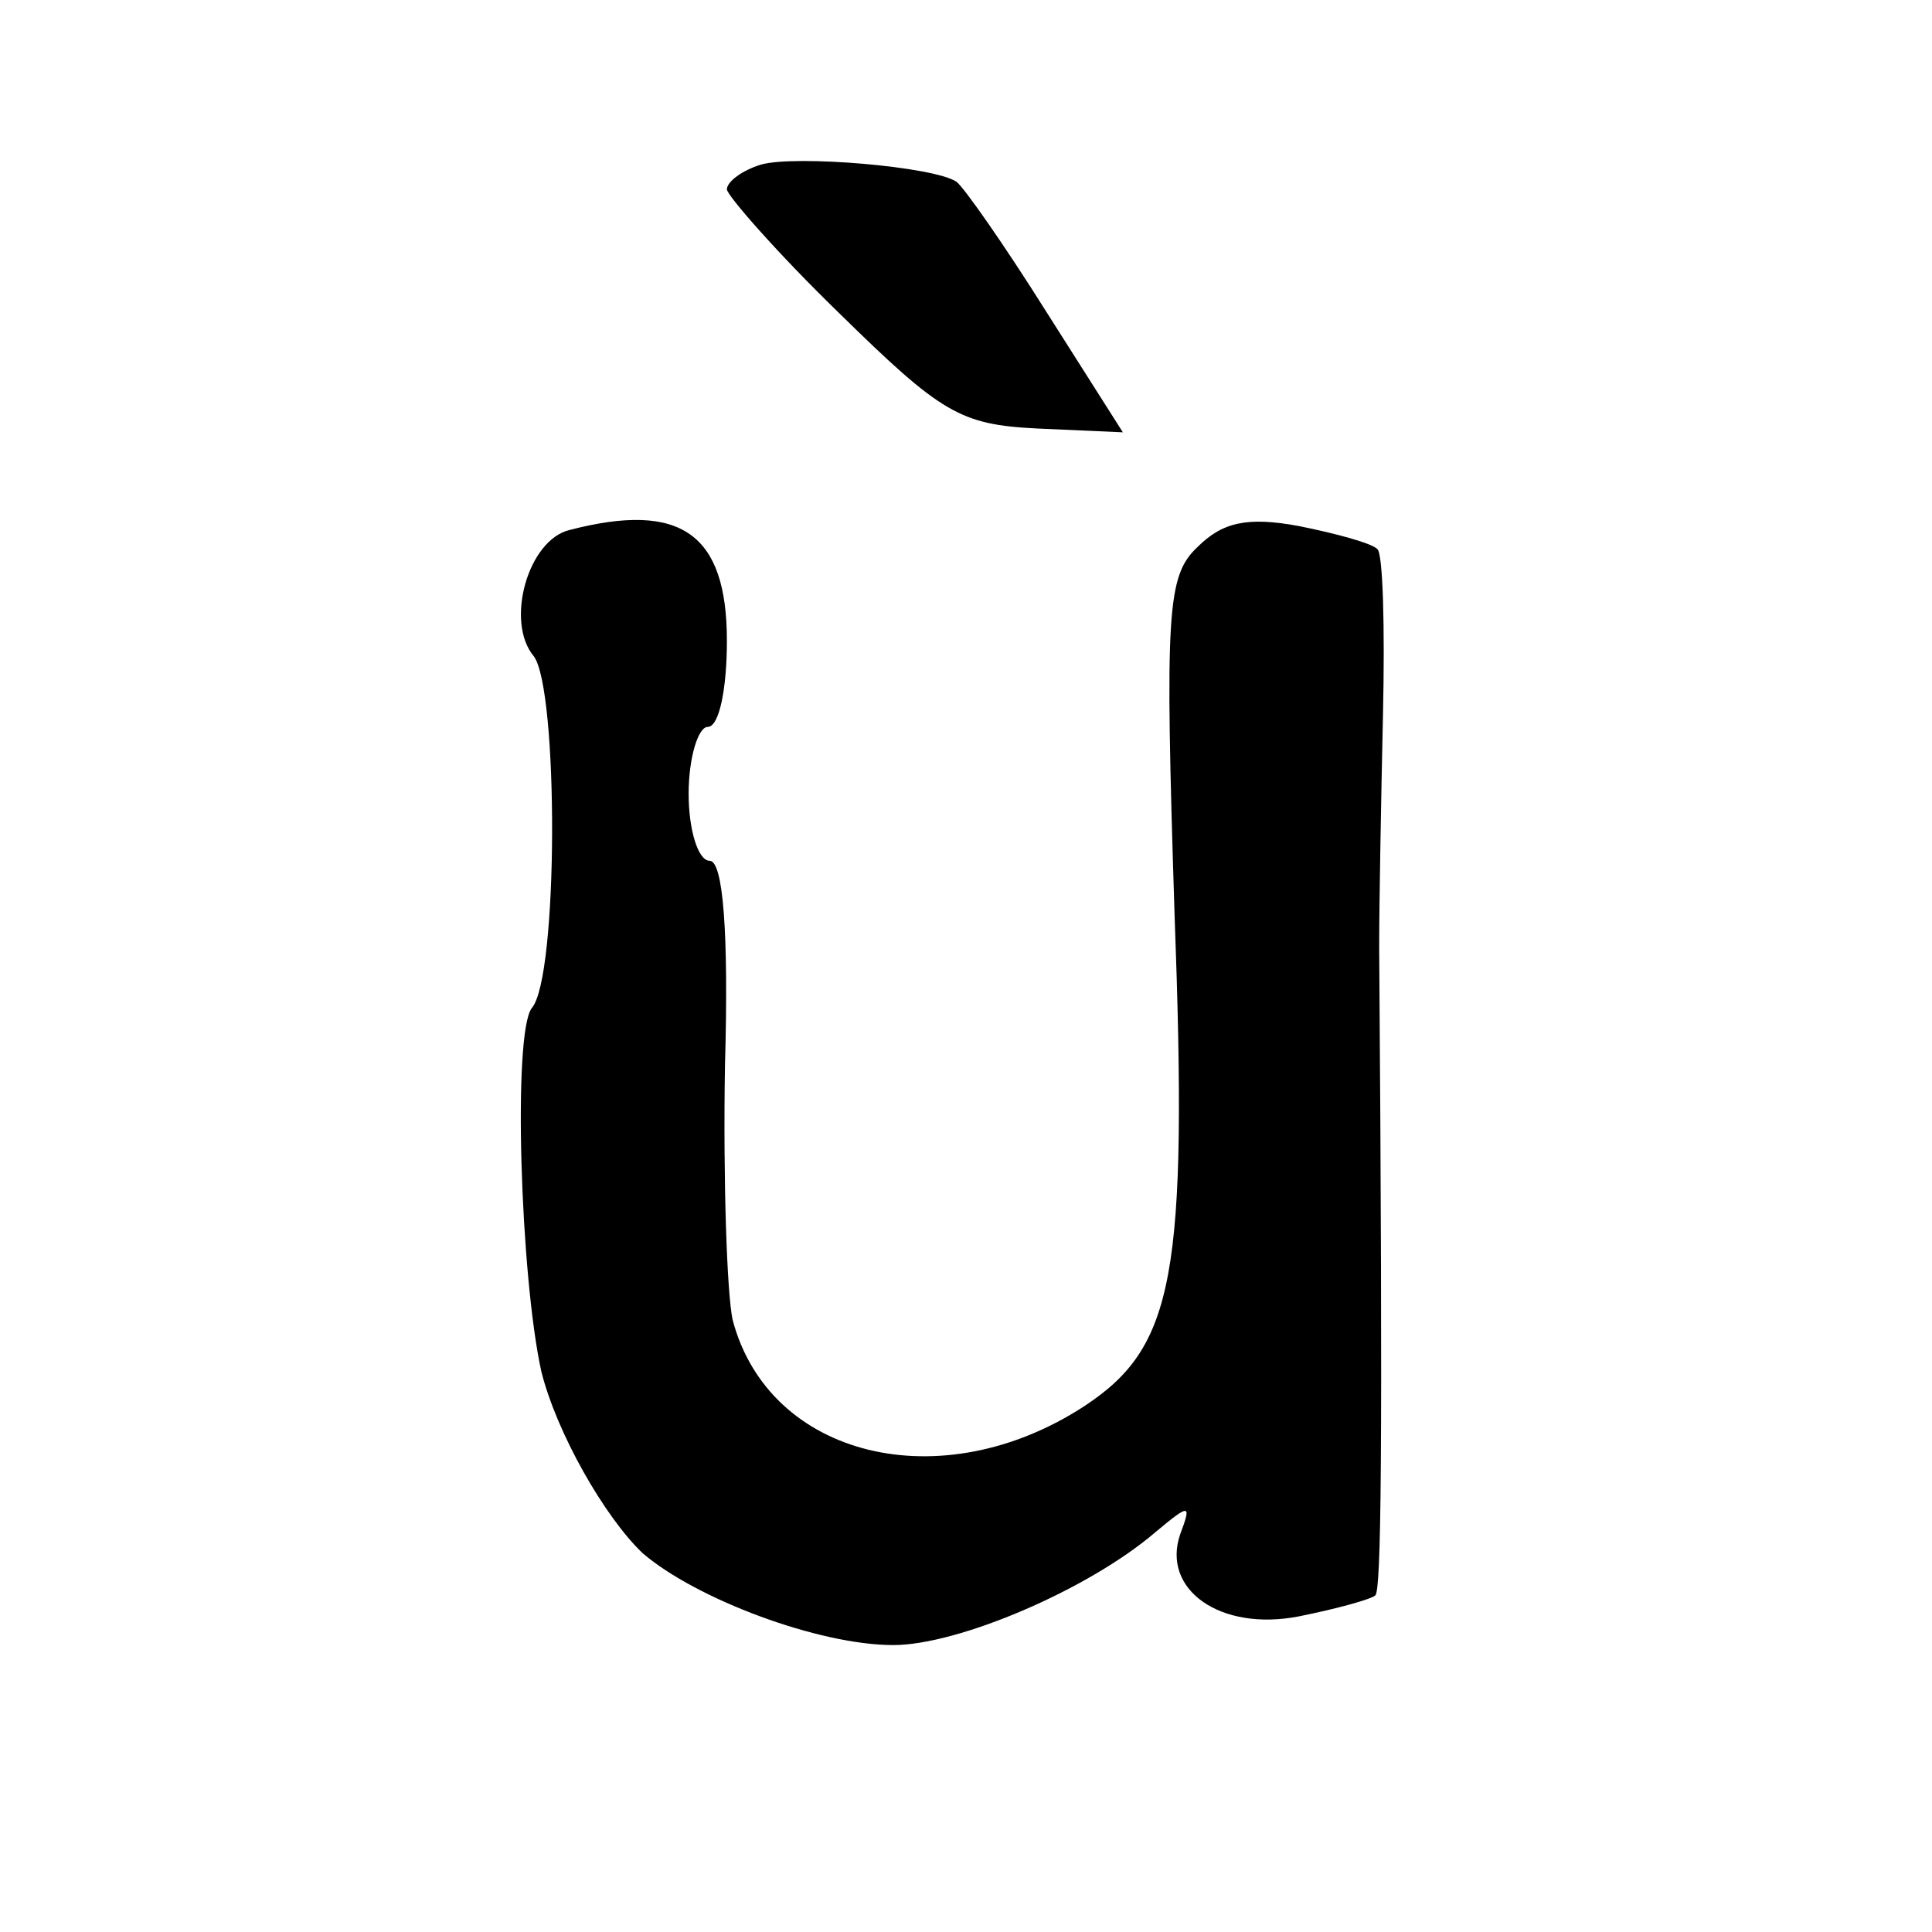 <?xml version="1.0" standalone="no"?>
<!DOCTYPE svg PUBLIC "-//W3C//DTD SVG 20010904//EN"
 "http://www.w3.org/TR/2001/REC-SVG-20010904/DTD/svg10.dtd">
<svg version="1.0" xmlns="http://www.w3.org/2000/svg"
 width="101pt" height="101pt" viewBox="0 0 101 101"
 preserveAspectRatio="xMidYMid meet">
<g transform="translate(0,101) scale(0.1,-0.1)"
fill="#000000" stroke="none">
<path d="M398 924 c-10 -3 -18 -9 -18 -13 0 -3 26 -33 59 -65 53 -52 63 -58
103 -60 l45 -2 -40 63 c-22 35 -43 65 -47 68 -12 8 -84 14 -102 9z"/>
<path d="M298 733 c-22 -5 -34 -48 -19 -66 13 -17 13 -168 -1 -184 -10 -13 -6
-140 5 -190 8 -32 33 -76 53 -95 28 -24 92 -48 131 -48 34 0 102 29 137 59 18
15 19 15 13 -1 -10 -29 21 -51 62 -43 20 4 38 9 40 11 3 3 4 69 2 339 0 22 1
77 2 122 1 45 0 84 -3 86 -3 3 -21 8 -41 12 -27 5 -40 2 -53 -11 -16 -15 -17
-34 -12 -191 7 -190 0 -227 -47 -258 -75 -49 -165 -27 -184 45 -3 14 -5 73 -4
133 2 70 -1 107 -8 107 -6 0 -11 16 -11 35 0 19 5 35 10 35 6 0 10 20 10 45 0
56 -24 73 -82 58z"/>
</g>
</svg>
